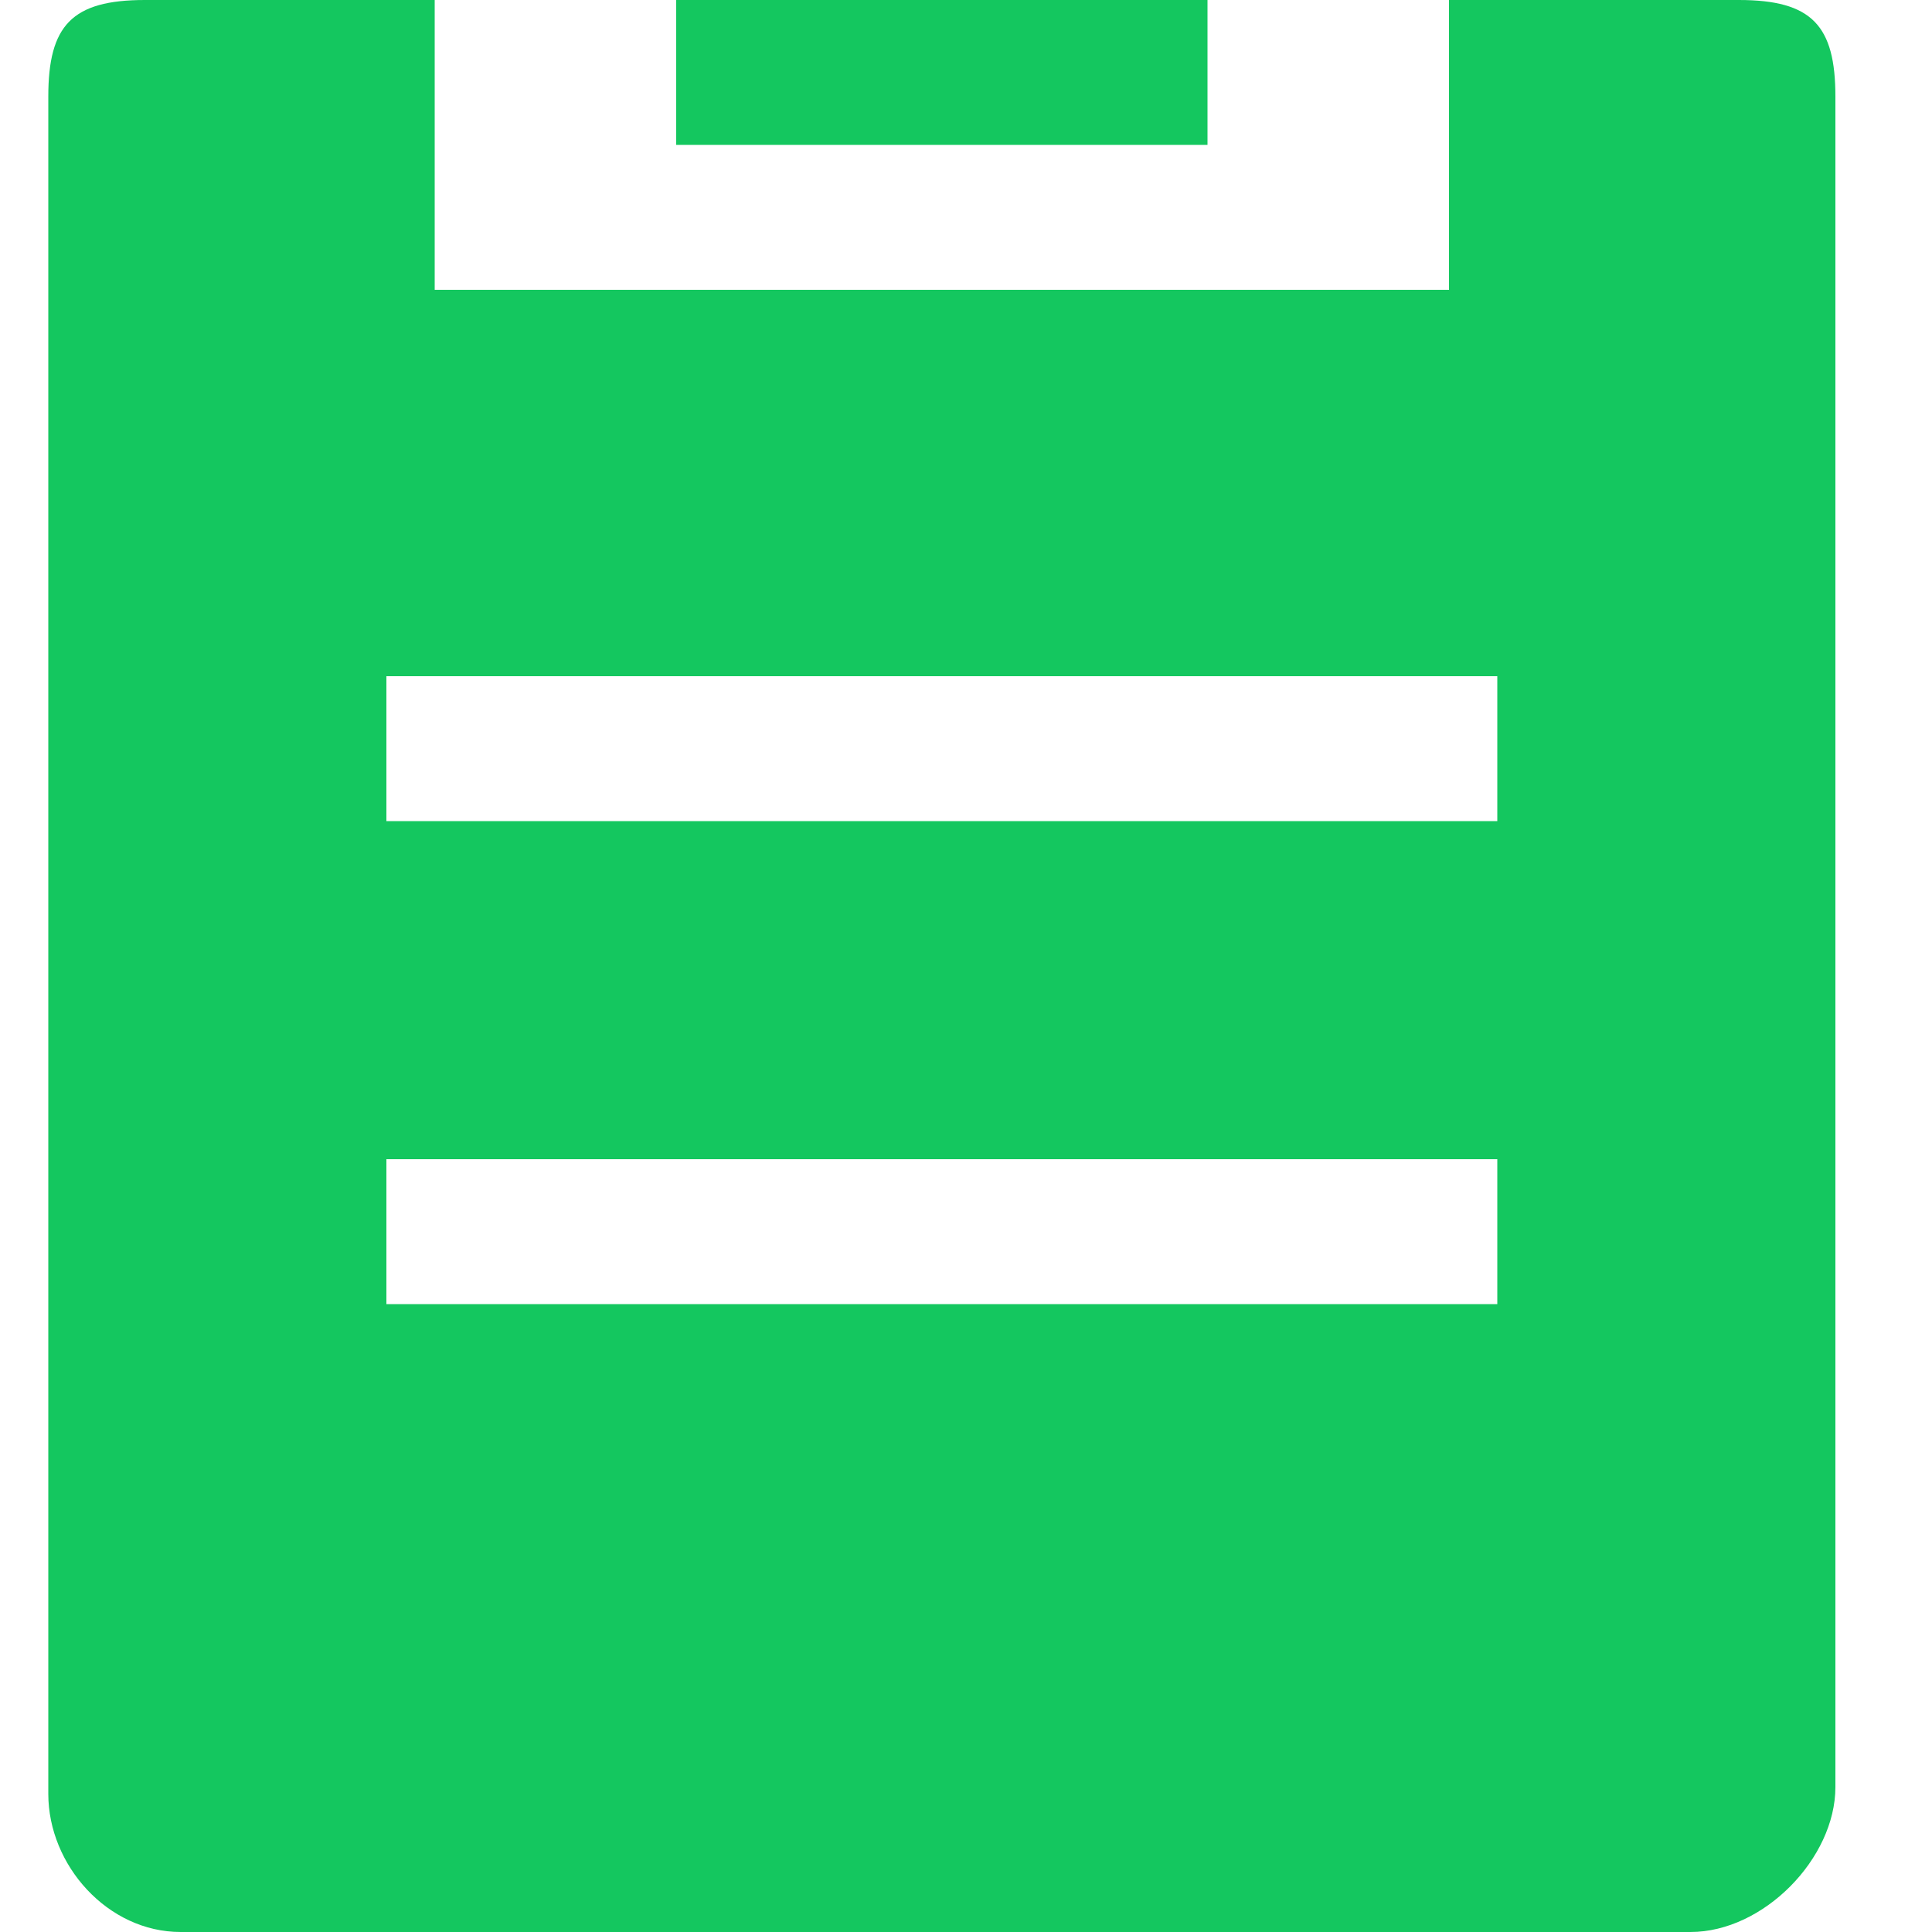 <?xml version="1.0" standalone="no"?><!DOCTYPE svg PUBLIC "-//W3C//DTD SVG 1.1//EN" "http://www.w3.org/Graphics/SVG/1.1/DTD/svg11.dtd"><svg t="1510123887558" class="icon" style="" viewBox="0 0 1024 1024" version="1.1" xmlns="http://www.w3.org/2000/svg" p-id="5860" xmlns:xlink="http://www.w3.org/1999/xlink" width="16" height="16"><defs><style type="text/css"></style></defs><path d="M921.6 0l-153.6 0 0 76.8L768 153.6 230.4 153.6 230.4 0 76.8 0C38.042 0 25.6 13.517 25.6 51.2l0 899.635C25.6 988.57 57.037 1024 95.744 1024L896 1024c38.758 0 76.8-39.066 76.8-76.8L972.8 51.2C972.8 13.517 960.358 0 921.6 0zM793.6 691.2 204.8 691.2 204.8 614.4 793.6 614.4 793.6 691.2zM793.6 435.2 204.8 435.2 204.8 358.4 793.6 358.4 793.6 435.2z" p-id="5861" fill="#14c75f"></path><path d="M358.4 0l281.6 0 0 76.8-281.6 0 0-76.8Z" p-id="5862" fill="#14c75f"></path></svg>